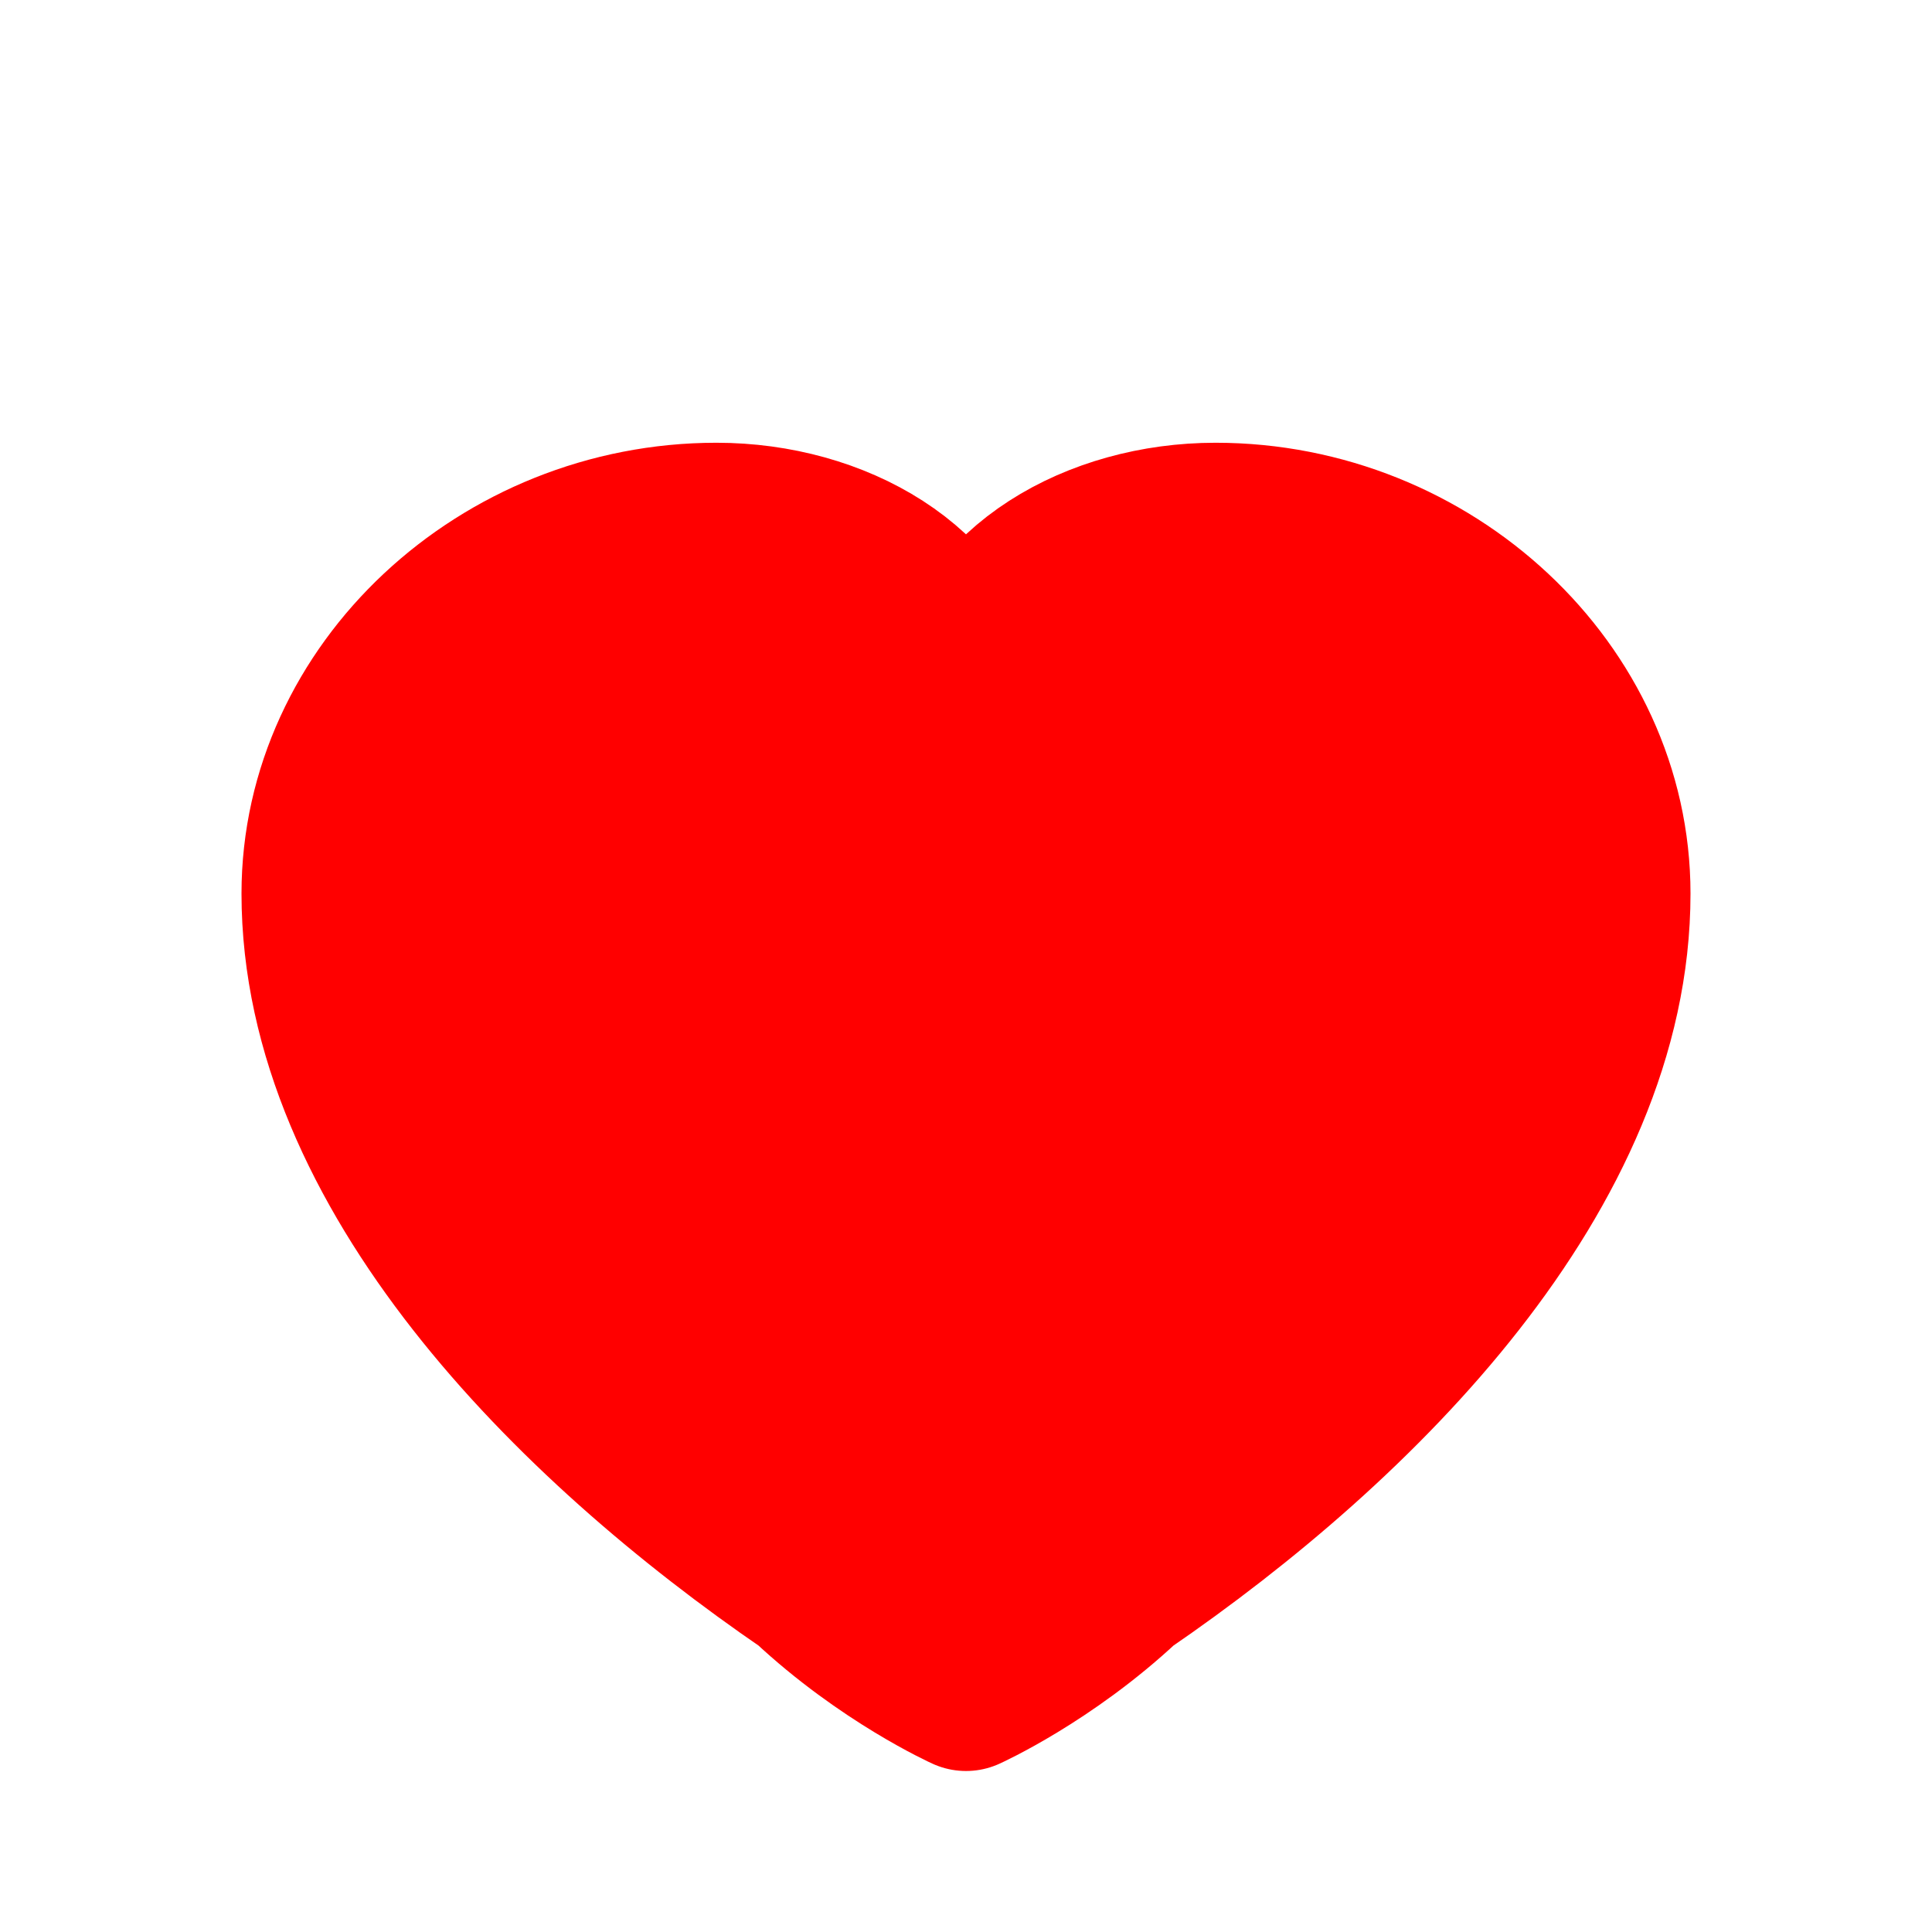 <svg xmlns="http://www.w3.org/2000/svg" width="64" height="64" viewBox="0 0 24 24" fill="red" stroke="red" stroke-width="2" stroke-linecap="round" stroke-linejoin="round">
  <path d="M12 21s-1-.45-1.95-1.34C7.1 17.64 4 14.52 4 11.1 4 8.58 6.24 6.5 8.9 6.5c1.48 0 2.88.8 3.1 2.1.22-1.3 1.62-2.1 3.1-2.1C17.76 6.5 20 8.58 20 11.1c0 3.42-3.1 6.54-6.05 8.56C13 20.55 12 21 12 21z"></path>
</svg>
